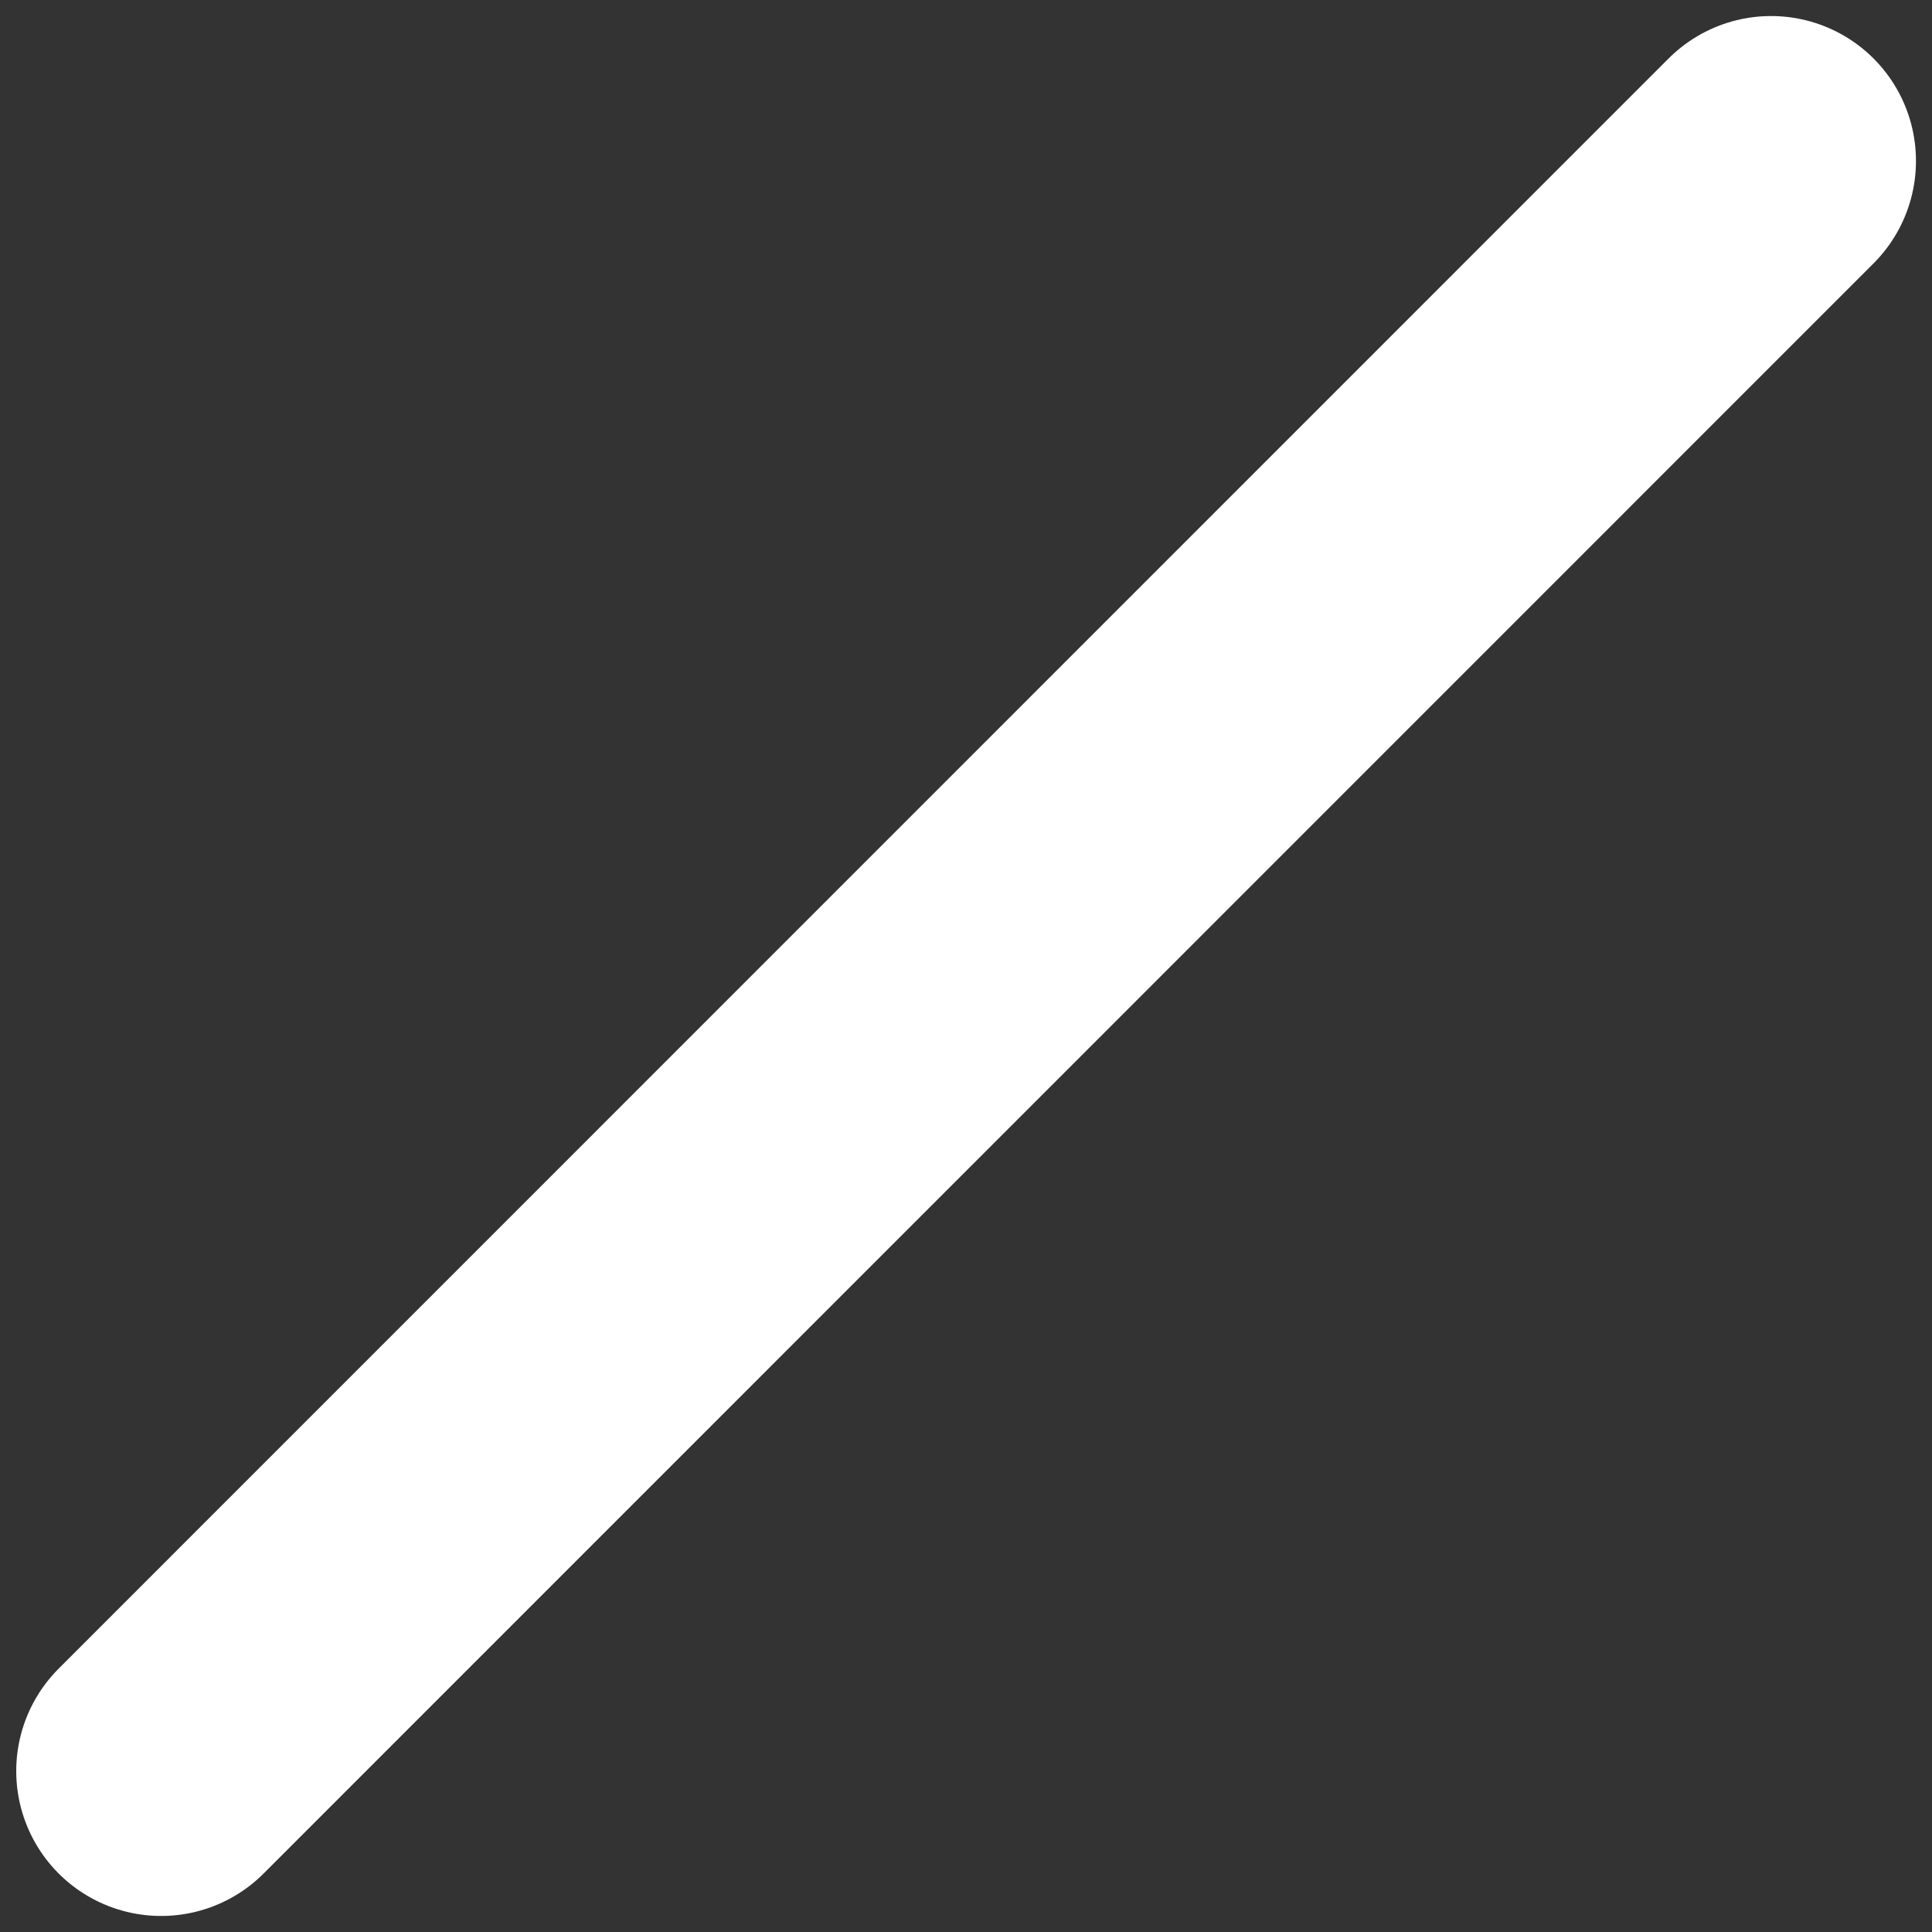 <svg width="10" height="10" viewBox="0 0 10 10" fill="none" xmlns="http://www.w3.org/2000/svg">
<rect x="0" y="0" width="10" height="10" fill="#333333" stroke="none"/>
<path d="M0.834 9.167L9.167 0.833" stroke="white" stroke-width="1.5" stroke-linecap="round" stroke-linejoin="round"/>
</svg>
